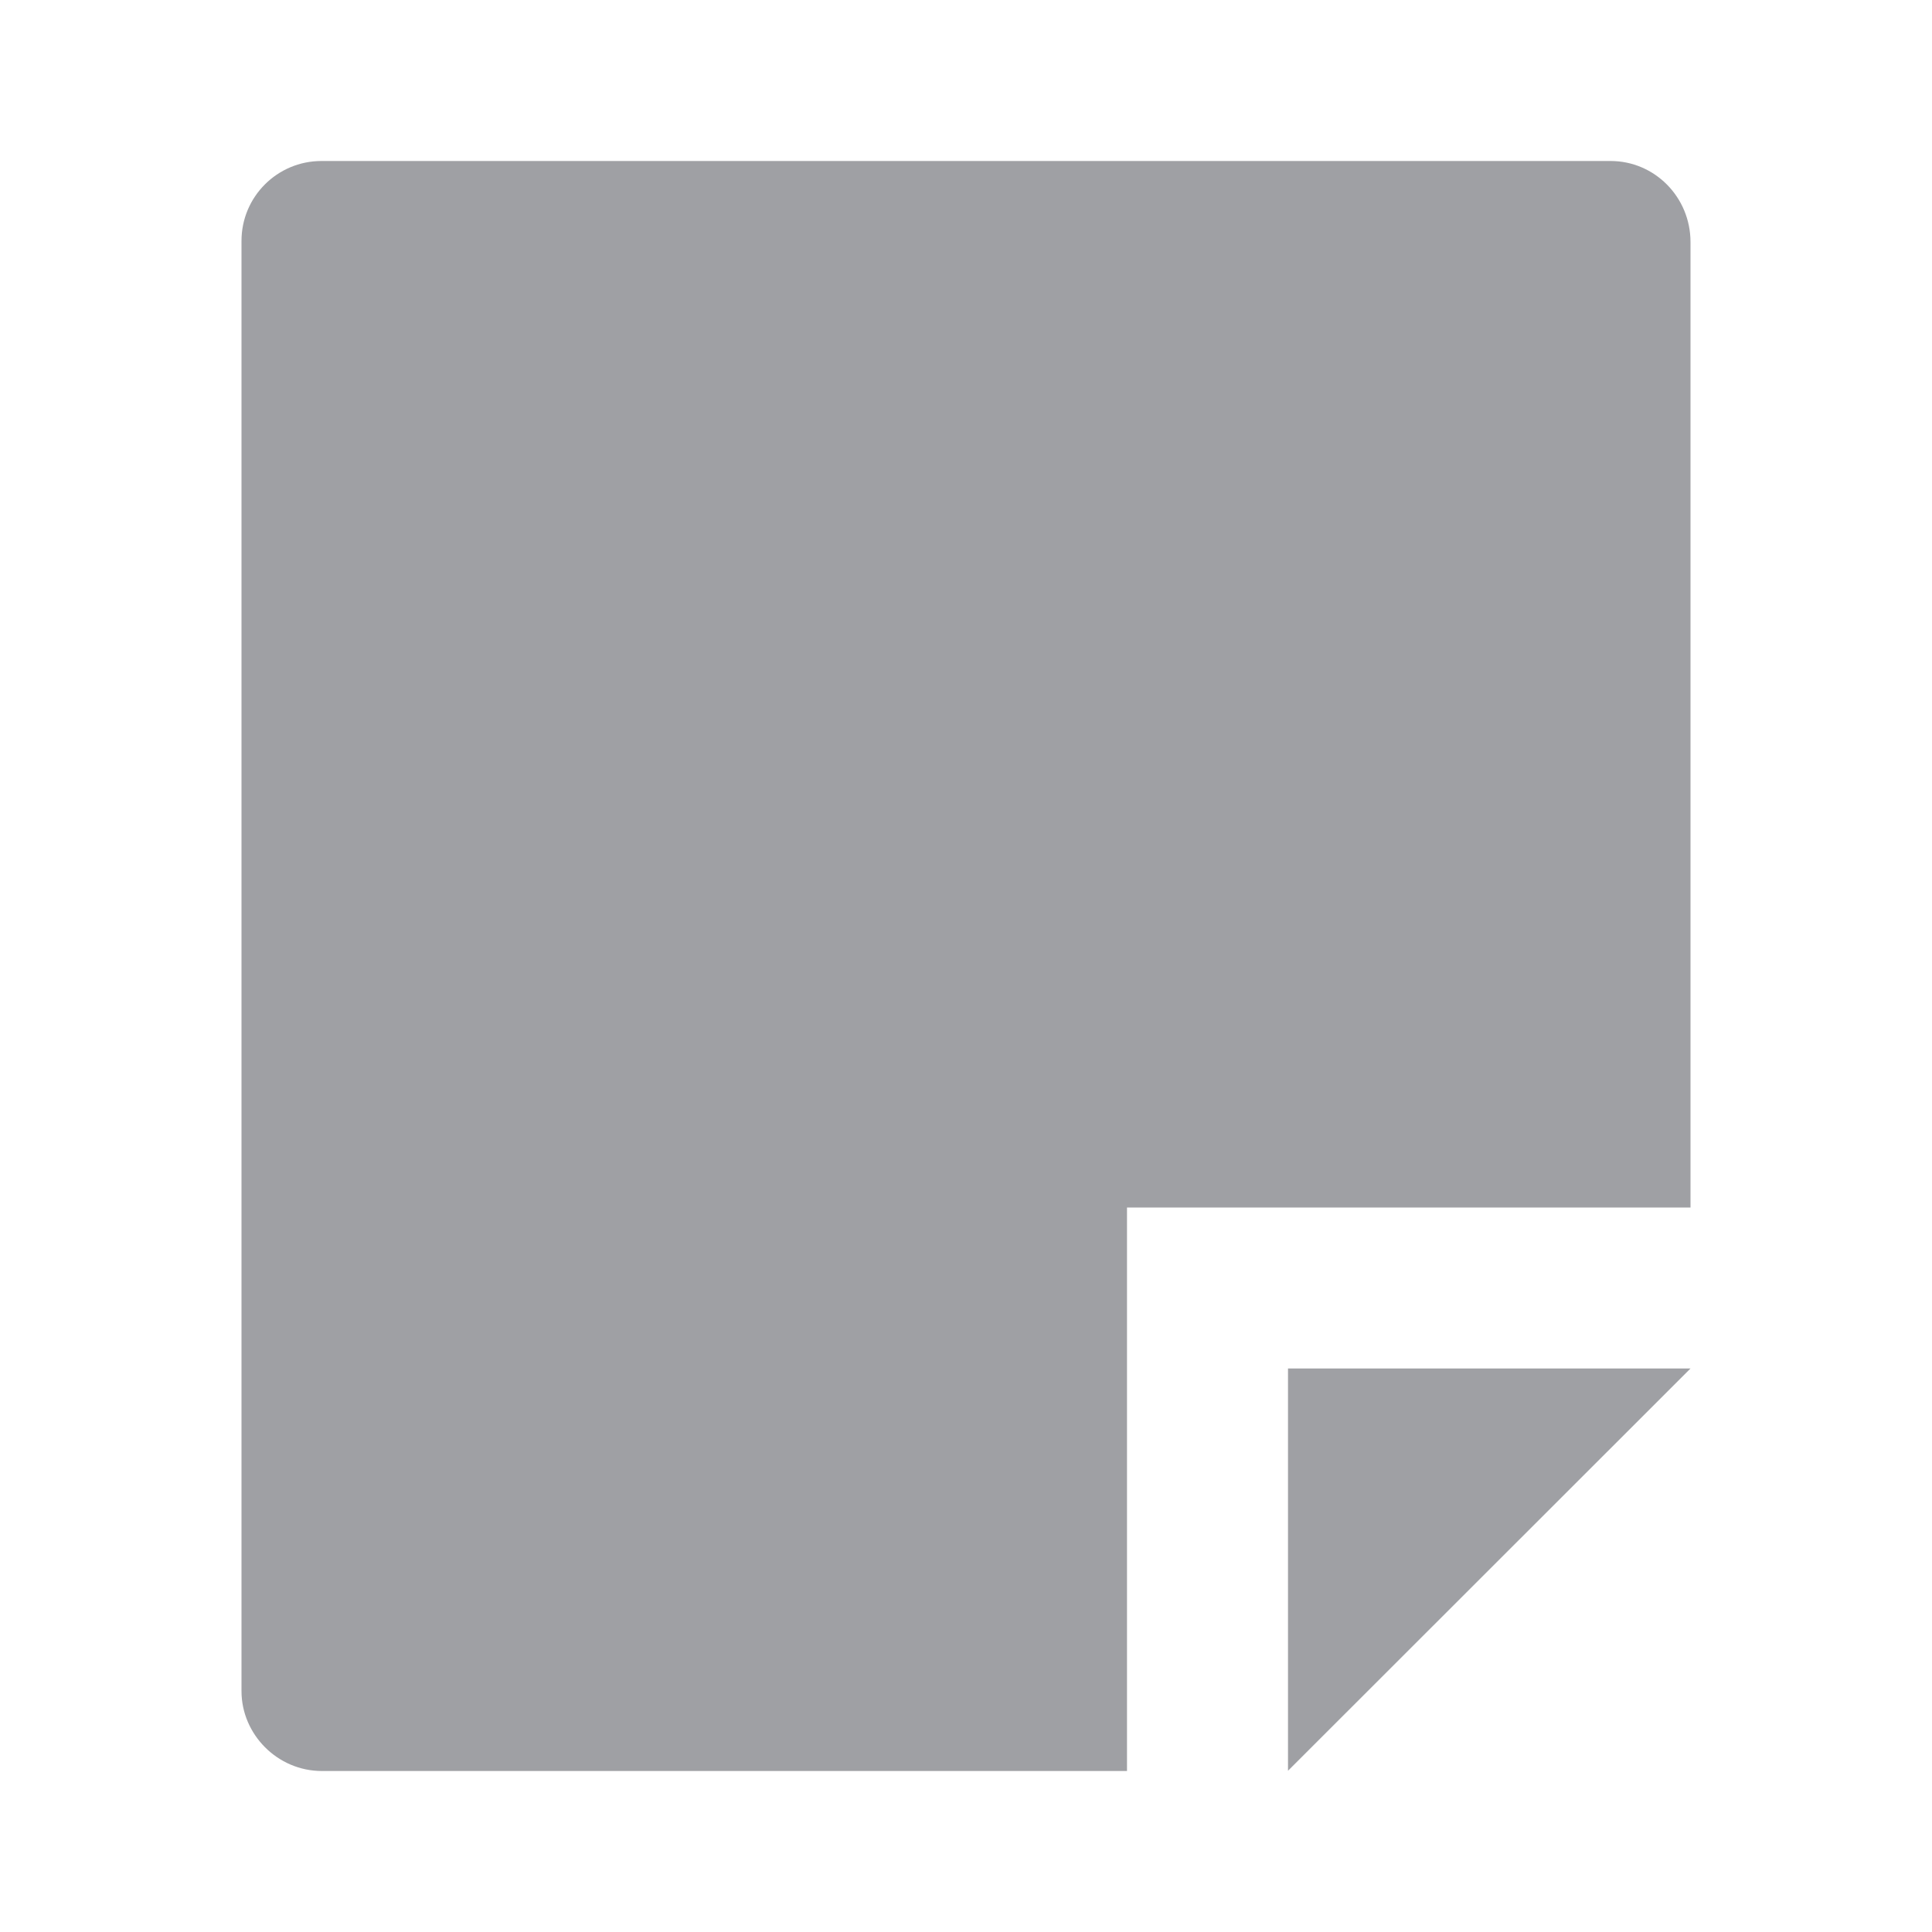 <svg xmlns="http://www.w3.org/2000/svg" viewBox="0 0 24 24" width="64" height="64" fill="rgba(159,160,164,1)"><path d="M21 15H14V22H3.998C3.447 22 3 21.545 3 21.008V2.992C3 2.444 3.445 2 3.993 2H20.007C20.555 2 21 2.449 21 3.007V15ZM21 17L16 21.997V17H21Z"></path></svg>